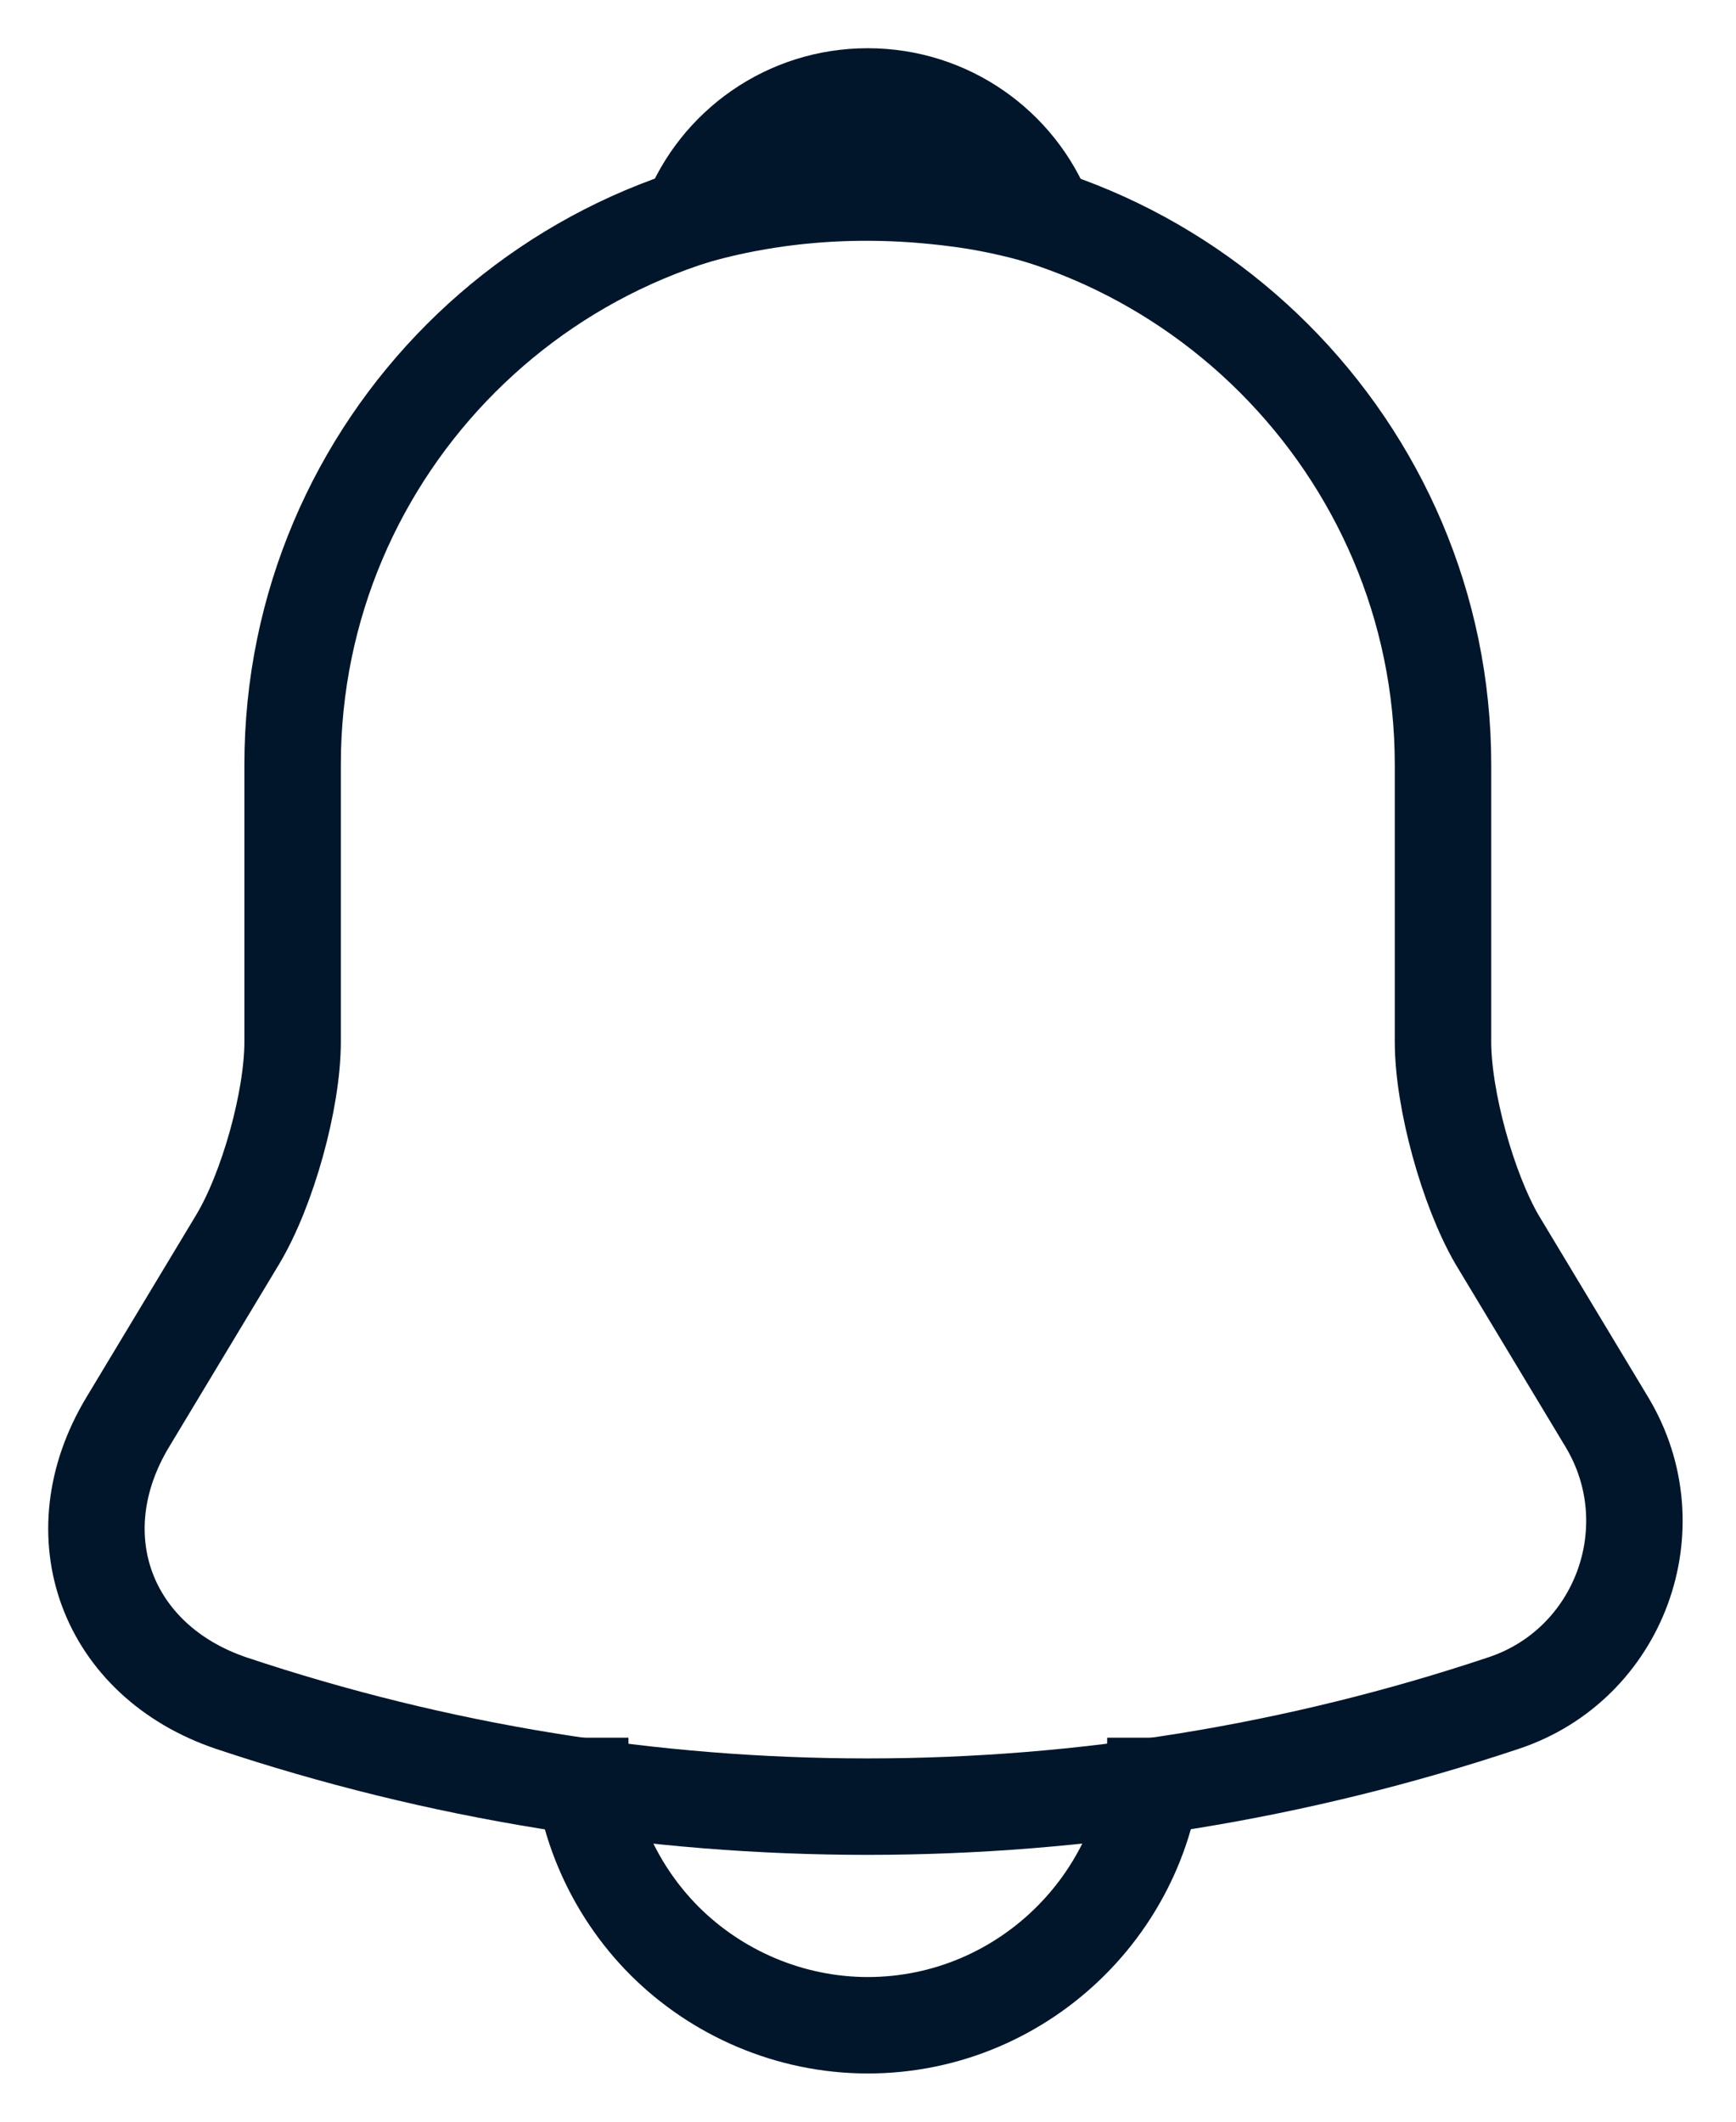                     <svg
                      xmlns='http://www.w3.org/2000/svg'
                      width='18'
                      height='22'
                      viewBox='0 0 18 22'
                      fill='none'
                    >
                      <path
                        d='M8.998 1.964C5.708 1.964 3.034 4.638 3.034 7.928V10.801C3.034 11.407 2.775 12.332 2.467 12.848L1.324 14.747C0.618 15.92 1.105 17.222 2.398 17.66C6.682 19.091 11.304 19.091 15.588 17.66C16.791 17.262 17.318 15.841 16.662 14.747L15.519 12.848C15.221 12.332 14.962 11.407 14.962 10.801V7.928C14.962 4.648 12.278 1.964 8.998 1.964Z'
                        stroke='#01162B'
                        strokeWidth='2'
                        strokeMiterlimit='10'
                        strokeLinecap='round'
                      />
                      <path
                        d='M10.836 2.252C10.528 2.163 10.21 2.093 9.882 2.054C8.928 1.934 8.013 2.004 7.158 2.252C7.446 1.517 8.162 1 8.997 1C9.832 1 10.548 1.517 10.836 2.252Z'
                        stroke='#01162B'
                        strokeWidth='2'
                        strokeMiterlimit='10'
                        strokeLinecap='round'
                        strokeLinejoin='round'
                      />
                      <path
                        d='M11.98 18.018C11.98 19.658 10.638 21 8.998 21C8.183 21 7.427 20.662 6.89 20.125C6.354 19.588 6.016 18.833 6.016 18.018'
                        stroke='#01162B'
                        strokeWidth='2'
                        strokeMiterlimit='10'
                      />
                    </svg>